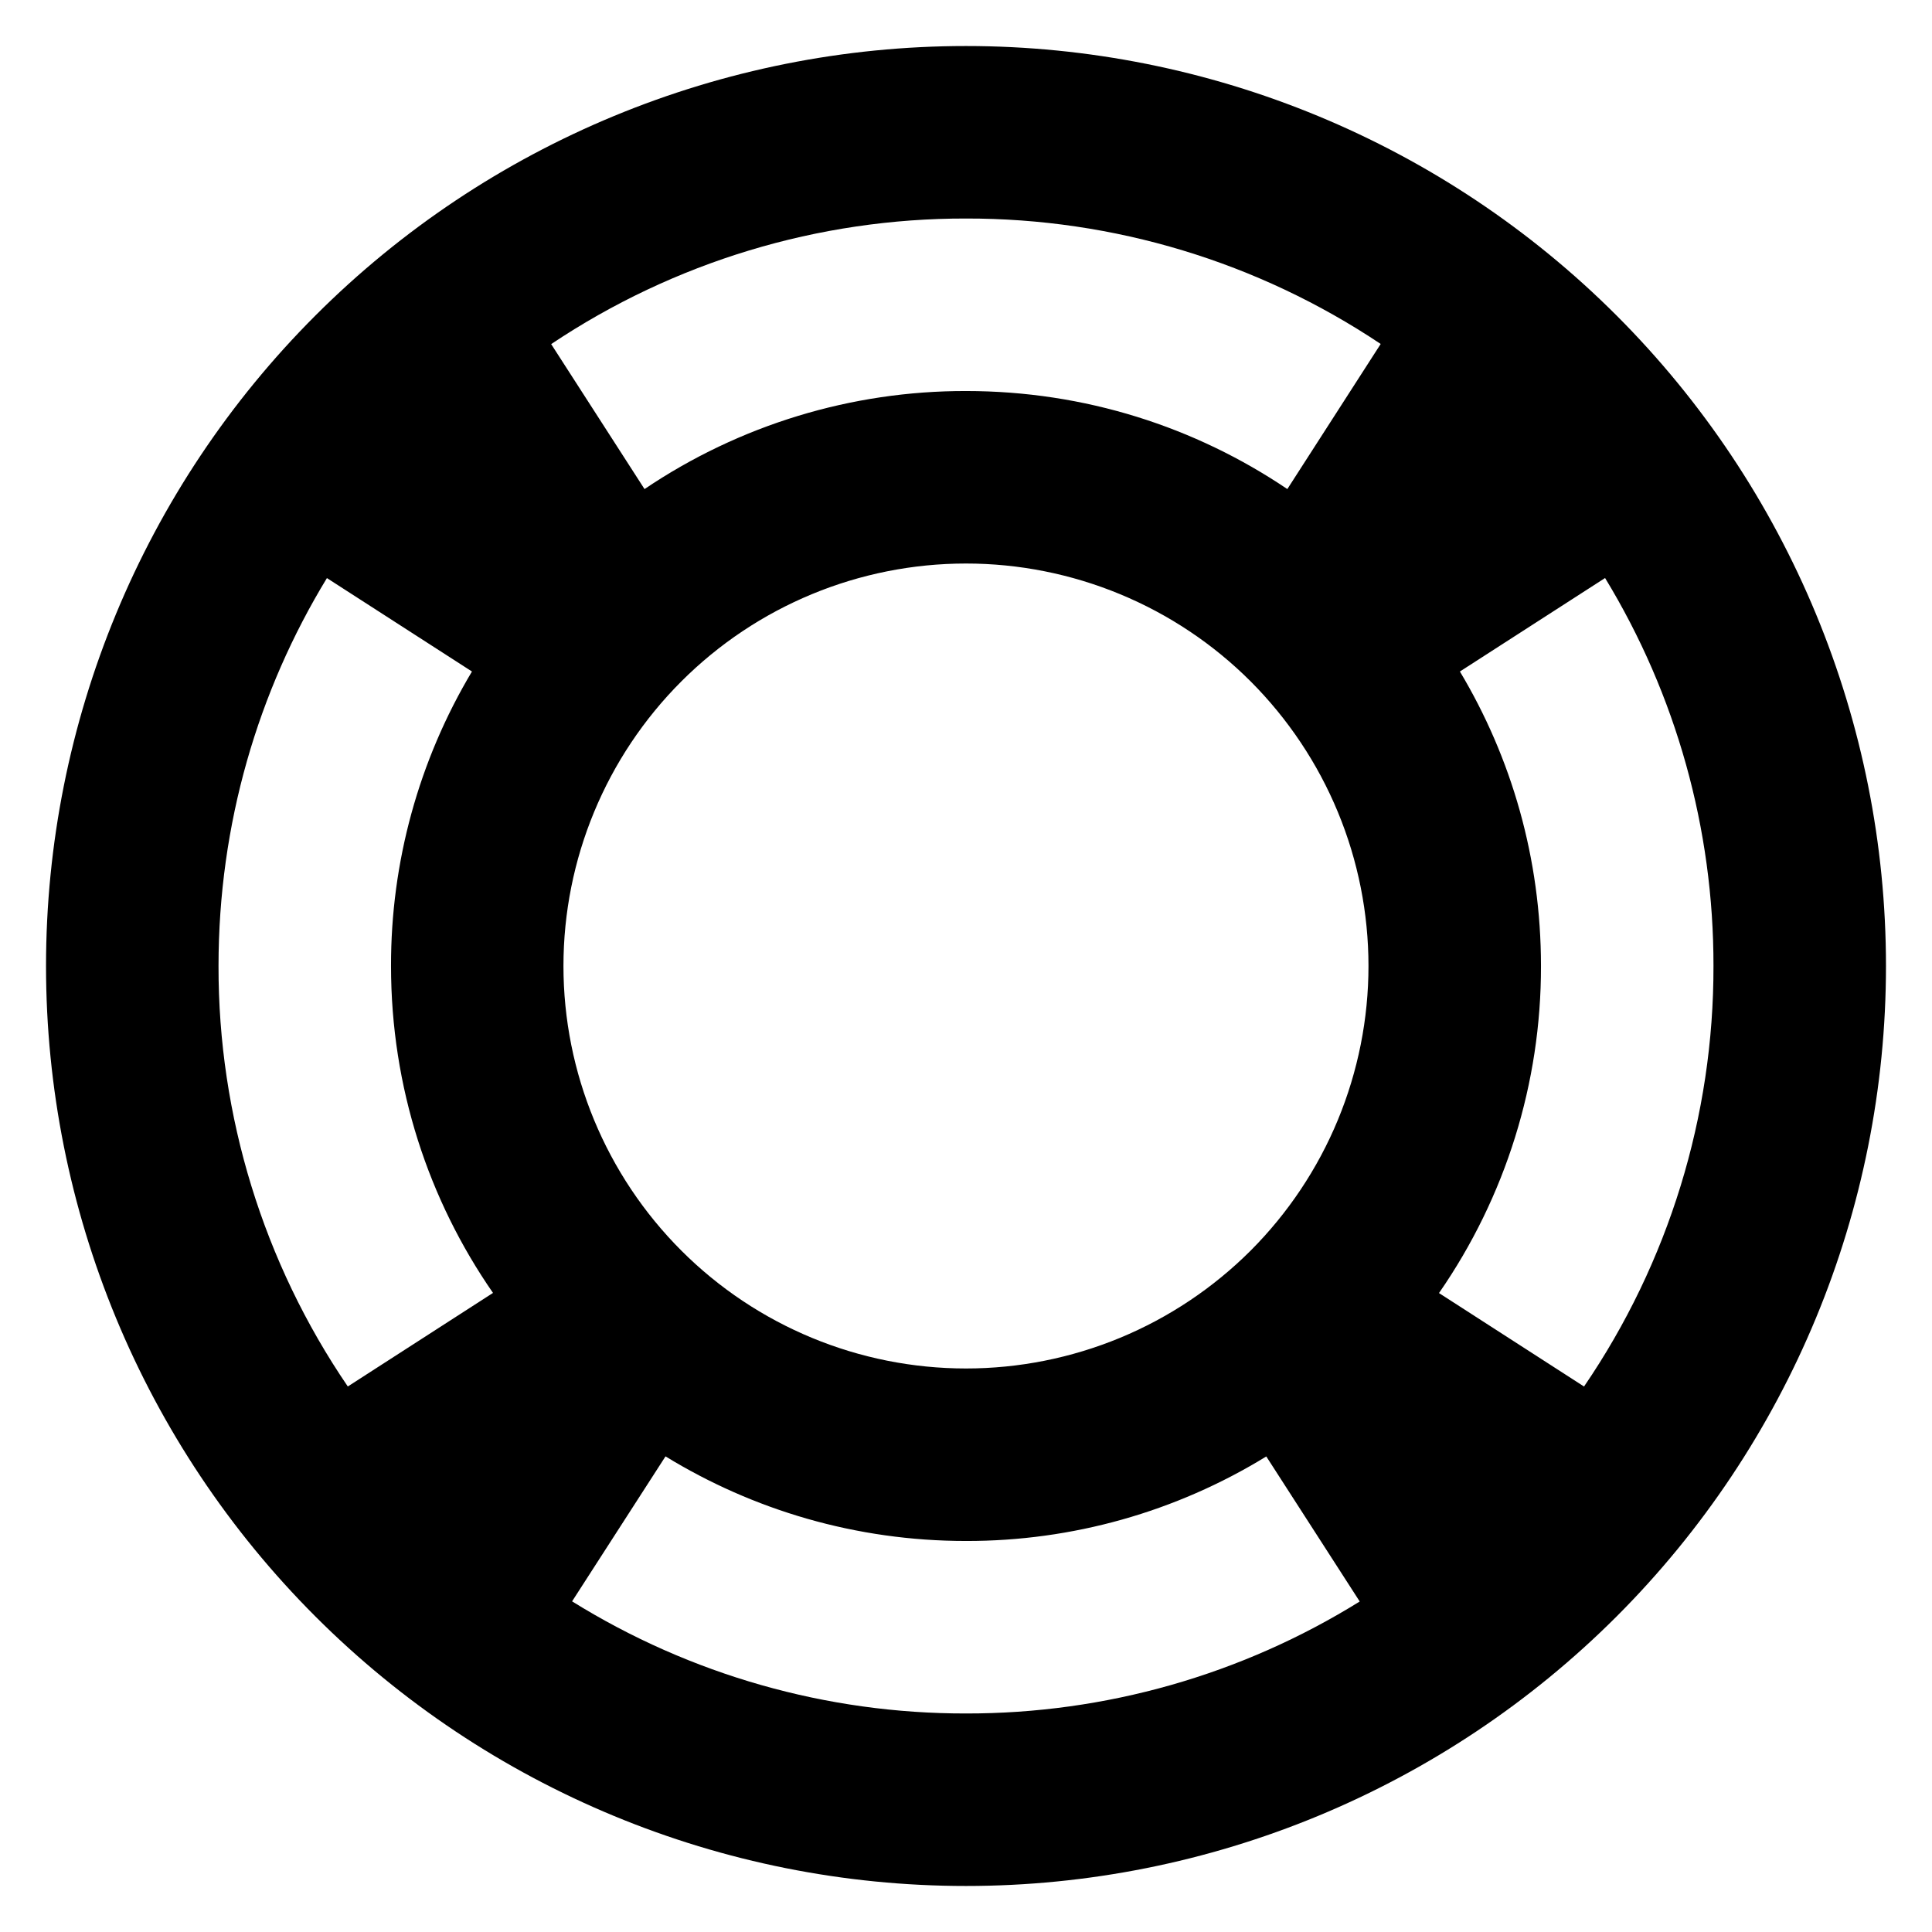 <svg width="28" height="28" viewBox="0 0 28 28" fill="none" xmlns="http://www.w3.org/2000/svg">
<path fill-rule="evenodd" clip-rule="evenodd" d="M22.958 20.093C24.183 18.298 24.837 16.174 24.833 14C24.836 12.017 24.293 10.071 23.262 8.377L21.158 9.732C21.905 10.98 22.333 12.44 22.333 14C22.336 15.694 21.82 17.348 20.855 18.74L22.958 20.095V20.093ZM19.706 23.21L18.352 21.108C17.042 21.912 15.536 22.336 14 22.333C12.403 22.333 10.913 21.883 9.645 21.107L8.291 23.208C10.005 24.273 11.982 24.836 14 24.833C16.016 24.836 17.994 24.274 19.706 23.21ZM5.04 20.093C3.816 18.297 3.163 16.173 3.167 14C3.167 11.942 3.74 10.017 4.738 8.378L6.84 9.732C6.069 11.022 5.664 12.497 5.667 14C5.667 15.76 6.213 17.393 7.145 18.738L5.042 20.093H5.04ZM9.341 7.088C10.717 6.159 12.34 5.664 14 5.667C15.725 5.667 17.326 6.19 18.657 7.088L20.01 4.985C18.231 3.796 16.139 3.163 14 3.167C11.86 3.163 9.767 3.797 7.988 4.987L9.341 7.088V7.088ZM14 27.333C17.536 27.333 20.927 25.928 23.428 23.428C25.928 20.928 27.333 17.536 27.333 14C27.333 10.464 25.928 7.072 23.428 4.572C20.927 2.071 17.536 0.667 14 0.667C10.464 0.667 7.072 2.071 4.572 4.572C2.071 7.072 0.667 10.464 0.667 14C0.667 17.536 2.071 20.928 4.572 23.428C7.072 25.928 10.464 27.333 14 27.333V27.333ZM14 19.833C14.766 19.833 15.524 19.682 16.232 19.389C16.94 19.096 17.583 18.666 18.125 18.125C18.666 17.583 19.096 16.94 19.389 16.232C19.682 15.524 19.833 14.766 19.833 14C19.833 13.234 19.682 12.475 19.389 11.768C19.096 11.06 18.666 10.417 18.125 9.875C17.583 9.333 16.94 8.904 16.232 8.611C15.524 8.318 14.766 8.167 14 8.167C12.453 8.167 10.969 8.781 9.875 9.875C8.781 10.969 8.166 12.453 8.166 14C8.166 15.547 8.781 17.031 9.875 18.125C10.969 19.219 12.453 19.833 14 19.833V19.833Z" fill="black"/>
</svg>
